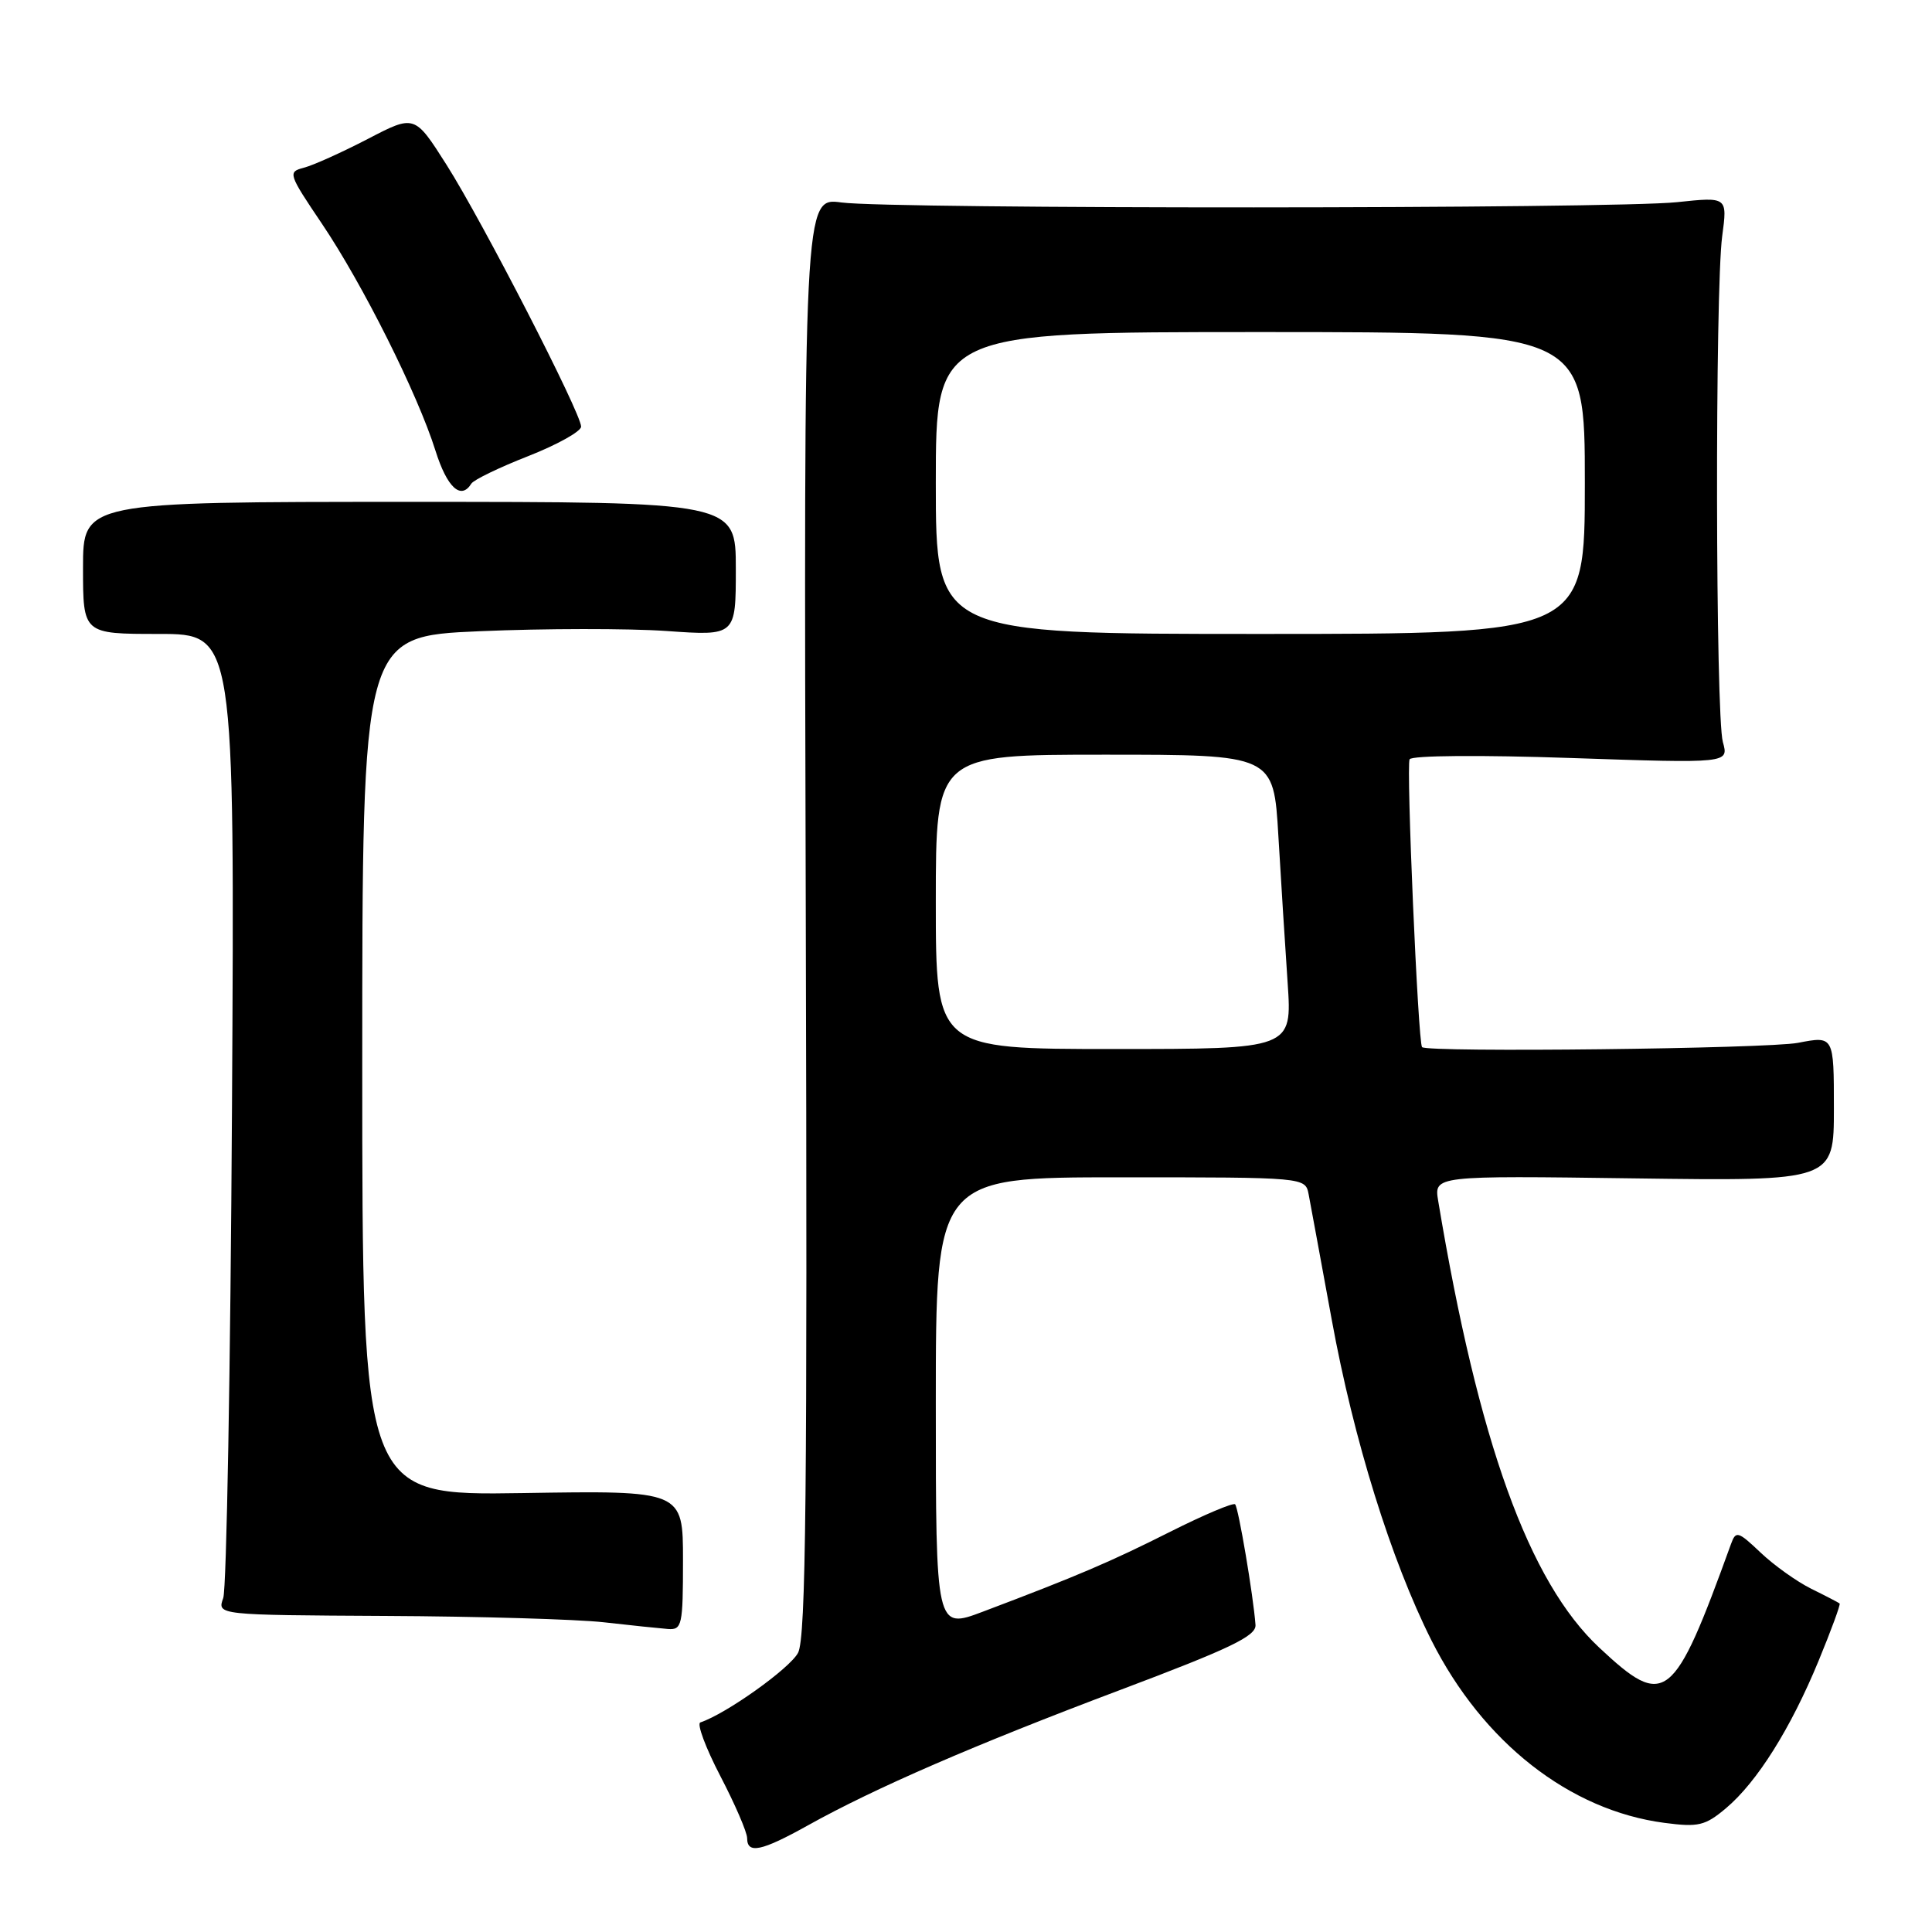 <?xml version="1.0" encoding="UTF-8" standalone="no"?>
<!DOCTYPE svg PUBLIC "-//W3C//DTD SVG 1.1//EN" "http://www.w3.org/Graphics/SVG/1.1/DTD/svg11.dtd" >
<svg xmlns="http://www.w3.org/2000/svg" xmlns:xlink="http://www.w3.org/1999/xlink" version="1.1" viewBox="0 0 256 256">
 <g >
 <path fill="currentColor"
d=" M 107.00 241.90 C 115.93 236.92 129.18 231.18 148.43 223.93 C 163.03 218.43 166.47 216.78 166.36 215.31 C 166.08 211.48 164.10 199.77 163.66 199.33 C 163.41 199.08 159.55 200.71 155.07 202.96 C 147.10 206.97 142.80 208.81 130.25 213.55 C 124.00 215.91 124.00 215.91 124.00 185.96 C 124.00 156.00 124.00 156.00 148.48 156.00 C 172.96 156.00 172.96 156.00 173.40 158.25 C 173.64 159.49 175.01 166.96 176.46 174.86 C 179.37 190.80 184.33 206.73 189.68 217.37 C 196.50 230.89 207.98 239.89 220.55 241.54 C 225.05 242.13 225.94 241.92 228.70 239.60 C 232.82 236.13 237.27 229.05 240.98 220.05 C 242.65 216.00 243.90 212.59 243.76 212.47 C 243.62 212.35 241.93 211.47 240.00 210.52 C 238.07 209.56 235.05 207.40 233.28 205.72 C 230.30 202.89 230.01 202.81 229.37 204.58 C 221.74 225.64 220.65 226.50 211.92 218.33 C 202.57 209.59 195.90 191.09 190.57 159.14 C 190.01 155.78 190.01 155.78 216.50 156.14 C 243.00 156.50 243.00 156.50 243.00 146.88 C 243.00 137.26 243.00 137.26 238.25 138.18 C 234.22 138.96 189.11 139.48 188.43 138.75 C 187.90 138.18 186.31 101.42 186.78 100.61 C 187.07 100.10 196.19 100.03 208.18 100.44 C 229.08 101.15 229.08 101.15 228.29 98.33 C 227.31 94.83 227.24 38.45 228.20 31.29 C 228.90 26.08 228.90 26.08 222.20 26.79 C 213.66 27.69 118.16 27.72 111.50 26.83 C 106.50 26.15 106.50 26.15 106.77 121.33 C 106.99 197.84 106.79 216.99 105.75 219.00 C 104.68 221.06 96.21 227.10 92.80 228.23 C 92.31 228.40 93.50 231.59 95.45 235.34 C 97.40 239.08 99.00 242.79 99.00 243.57 C 99.00 245.70 100.89 245.30 107.00 241.90 Z  M 90.50 206.75 C 90.50 197.50 90.50 197.50 69.25 197.84 C 48.00 198.17 48.00 198.17 48.00 141.24 C 48.00 84.31 48.00 84.31 63.56 83.64 C 72.12 83.27 83.26 83.26 88.31 83.61 C 97.50 84.26 97.50 84.26 97.50 75.38 C 97.50 66.50 97.50 66.50 54.25 66.50 C 11.00 66.50 11.00 66.50 11.00 75.25 C 11.00 84.00 11.00 84.00 21.05 84.00 C 31.10 84.00 31.10 84.00 30.74 146.75 C 30.54 181.26 30.02 210.51 29.58 211.75 C 28.77 214.00 28.77 214.00 51.13 214.12 C 63.44 214.18 76.42 214.56 80.00 214.96 C 83.58 215.37 87.40 215.76 88.50 215.85 C 90.37 215.99 90.50 215.38 90.50 206.75 Z  M 62.45 64.09 C 62.76 63.58 66.16 61.94 70.01 60.43 C 73.85 58.92 77.00 57.16 77.00 56.53 C 77.00 54.76 63.94 29.36 59.17 21.84 C 54.94 15.18 54.94 15.18 48.72 18.42 C 45.30 20.19 41.50 21.91 40.27 22.22 C 38.11 22.78 38.19 23.02 42.66 29.65 C 48.07 37.68 55.33 52.18 57.70 59.71 C 59.24 64.61 61.08 66.30 62.45 64.09 Z  M 124.00 119.50 C 124.00 100.00 124.00 100.00 146.38 100.00 C 168.76 100.00 168.76 100.00 169.39 110.75 C 169.74 116.66 170.29 125.44 170.62 130.25 C 171.21 139.00 171.21 139.00 147.61 139.00 C 124.00 139.00 124.00 139.00 124.00 119.50 Z  M 124.00 64.00 C 124.00 44.00 124.00 44.00 167.00 44.00 C 210.00 44.00 210.00 44.00 210.00 64.00 C 210.00 84.00 210.00 84.00 167.00 84.00 C 124.00 84.00 124.00 84.00 124.00 64.00 Z "/>
</g>
</svg>